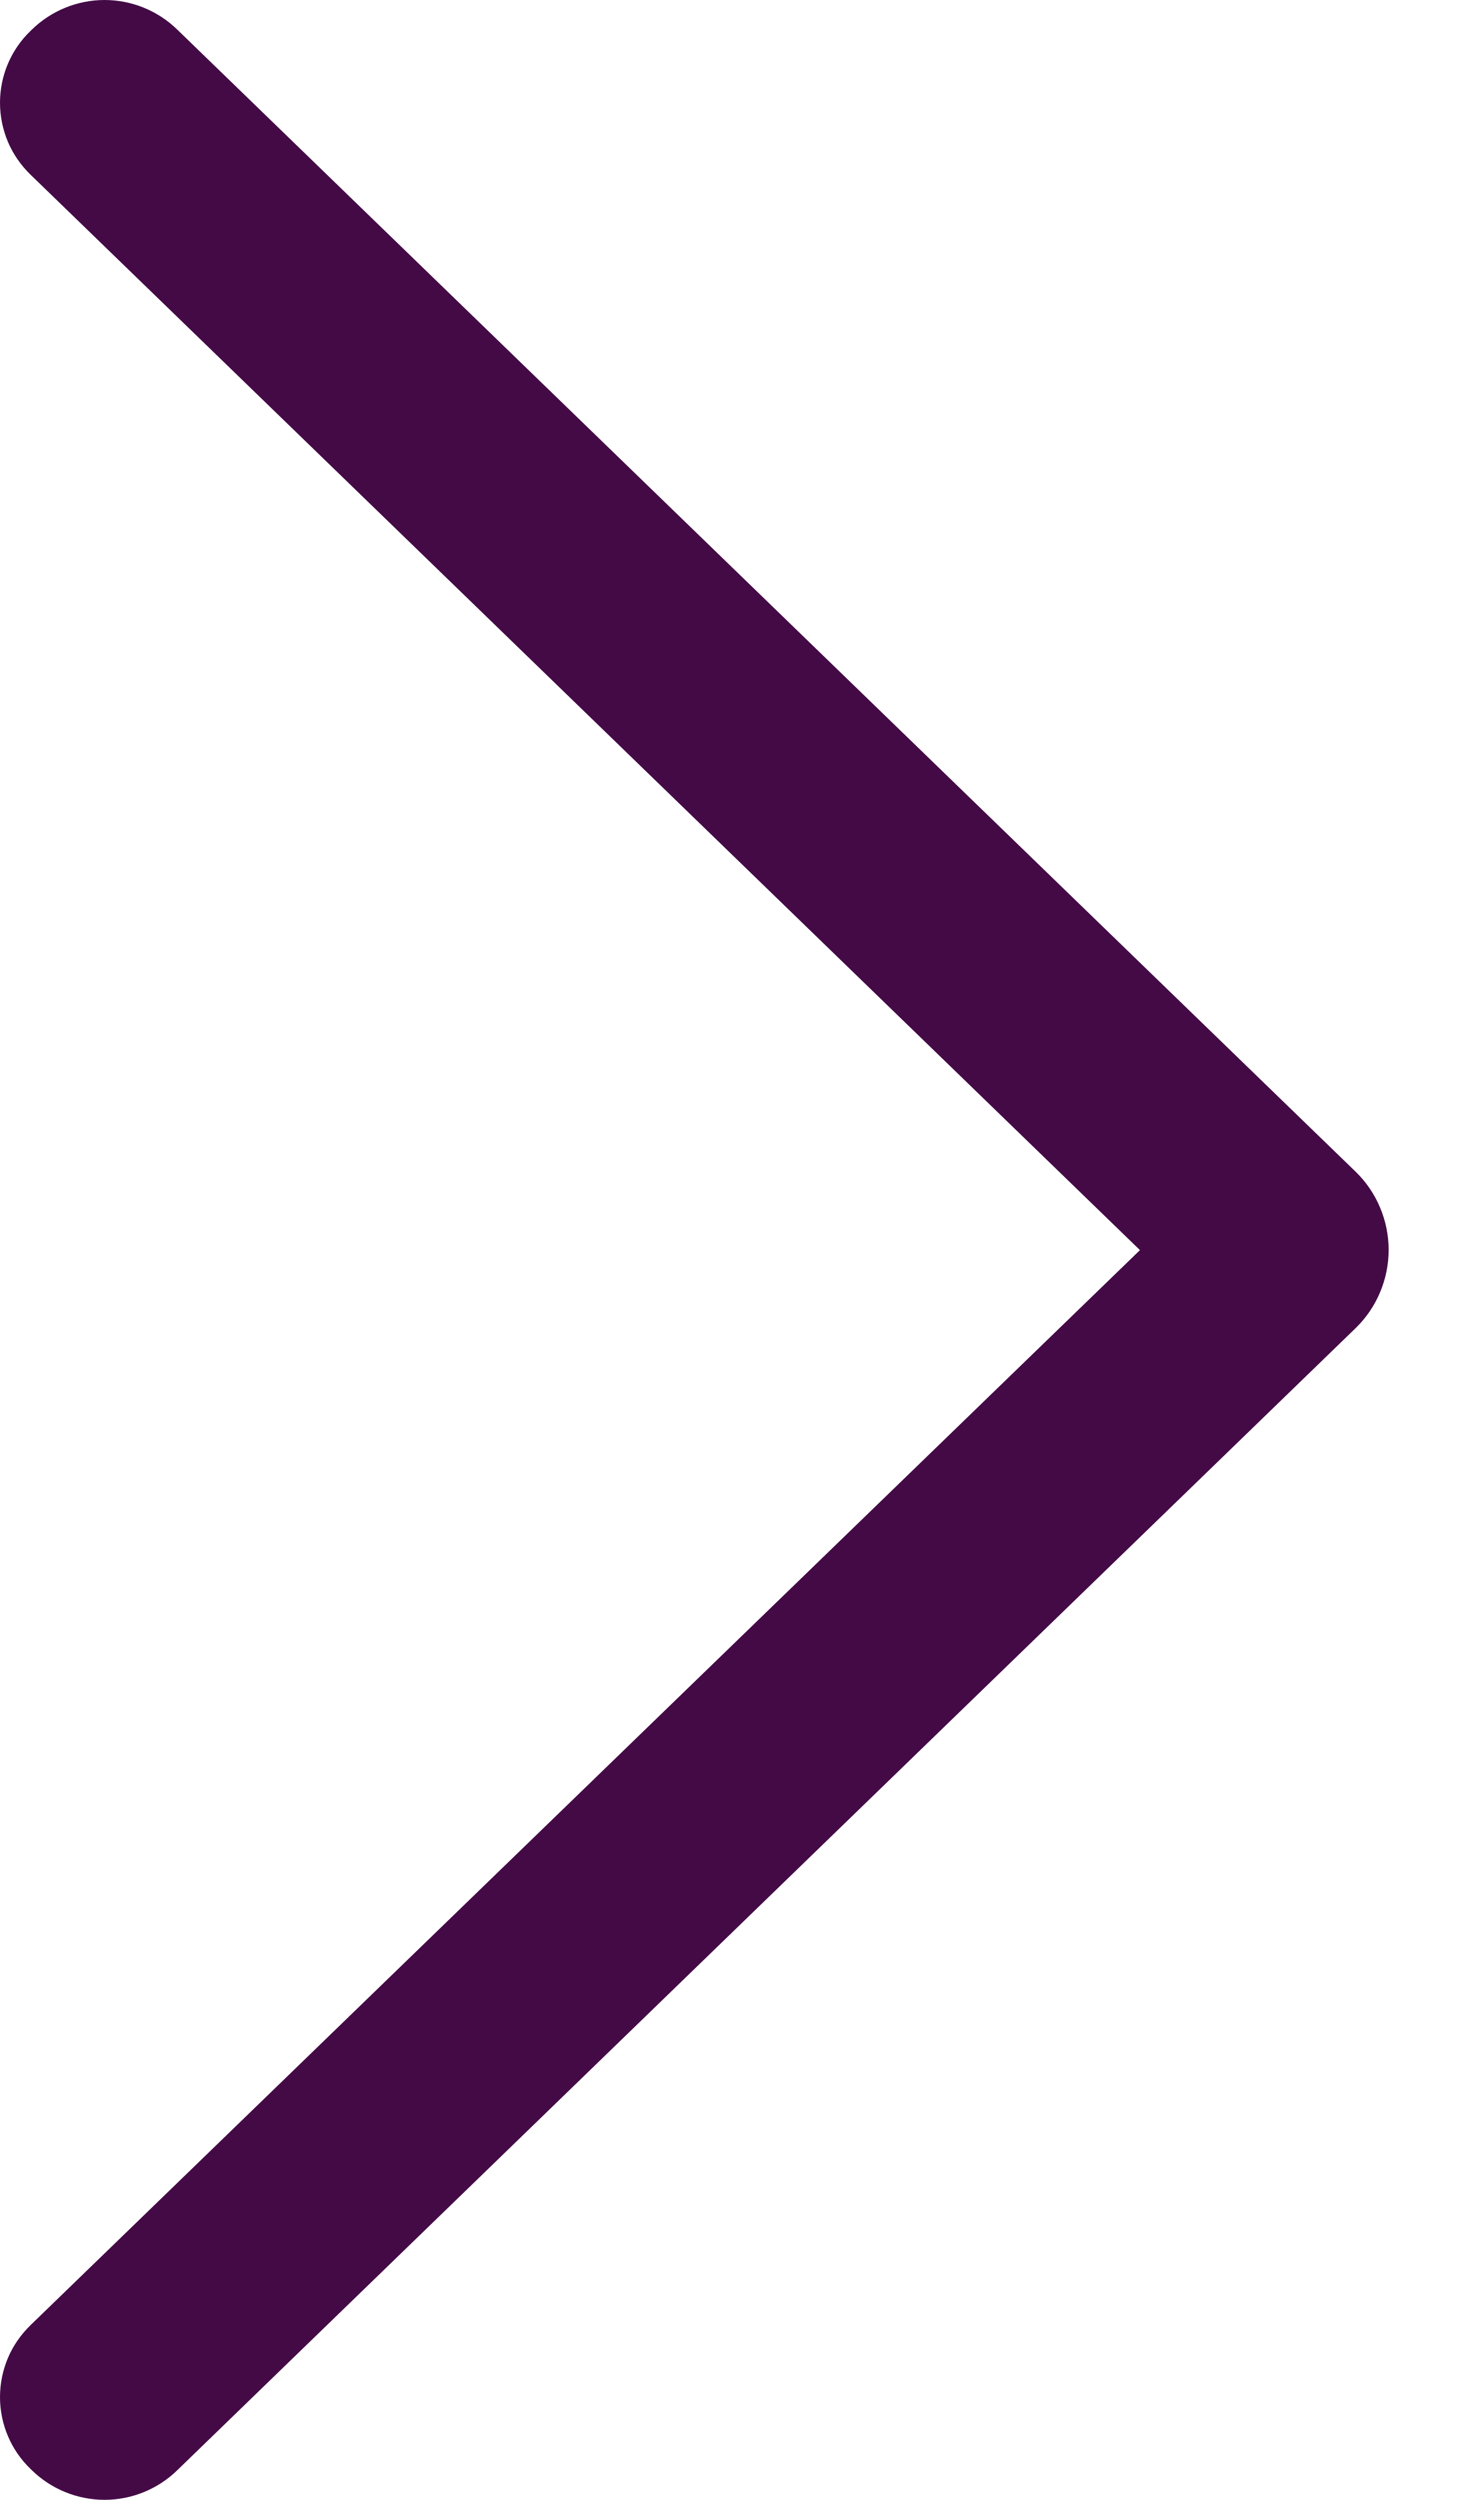<svg width="7" height="12" viewBox="0 0 7 12" fill="none" xmlns="http://www.w3.org/2000/svg">
<path d="M6.51 5.626L0.852 0.143C0.758 0.051 0.632 -2.63781e-07 0.502 -2.69481e-07C0.372 -2.75182e-07 0.246 0.051 0.152 0.143L0.146 0.149C0.1 0.193 0.063 0.247 0.038 0.306C0.013 0.365 0 0.429 0 0.493C0 0.558 0.013 0.621 0.038 0.681C0.063 0.74 0.1 0.793 0.146 0.838L5.473 6.001L0.146 11.162C0.1 11.207 0.063 11.26 0.038 11.319C0.013 11.379 0 11.442 0 11.507C0 11.571 0.013 11.635 0.038 11.694C0.063 11.753 0.1 11.807 0.146 11.851L0.152 11.857C0.246 11.949 0.372 12 0.502 12C0.632 12 0.758 11.949 0.852 11.857L6.51 6.374C6.559 6.326 6.599 6.268 6.626 6.203C6.653 6.139 6.667 6.07 6.667 6C6.667 5.93 6.653 5.861 6.626 5.797C6.599 5.732 6.559 5.674 6.51 5.626Z" fill="#440A46"/>
</svg>

